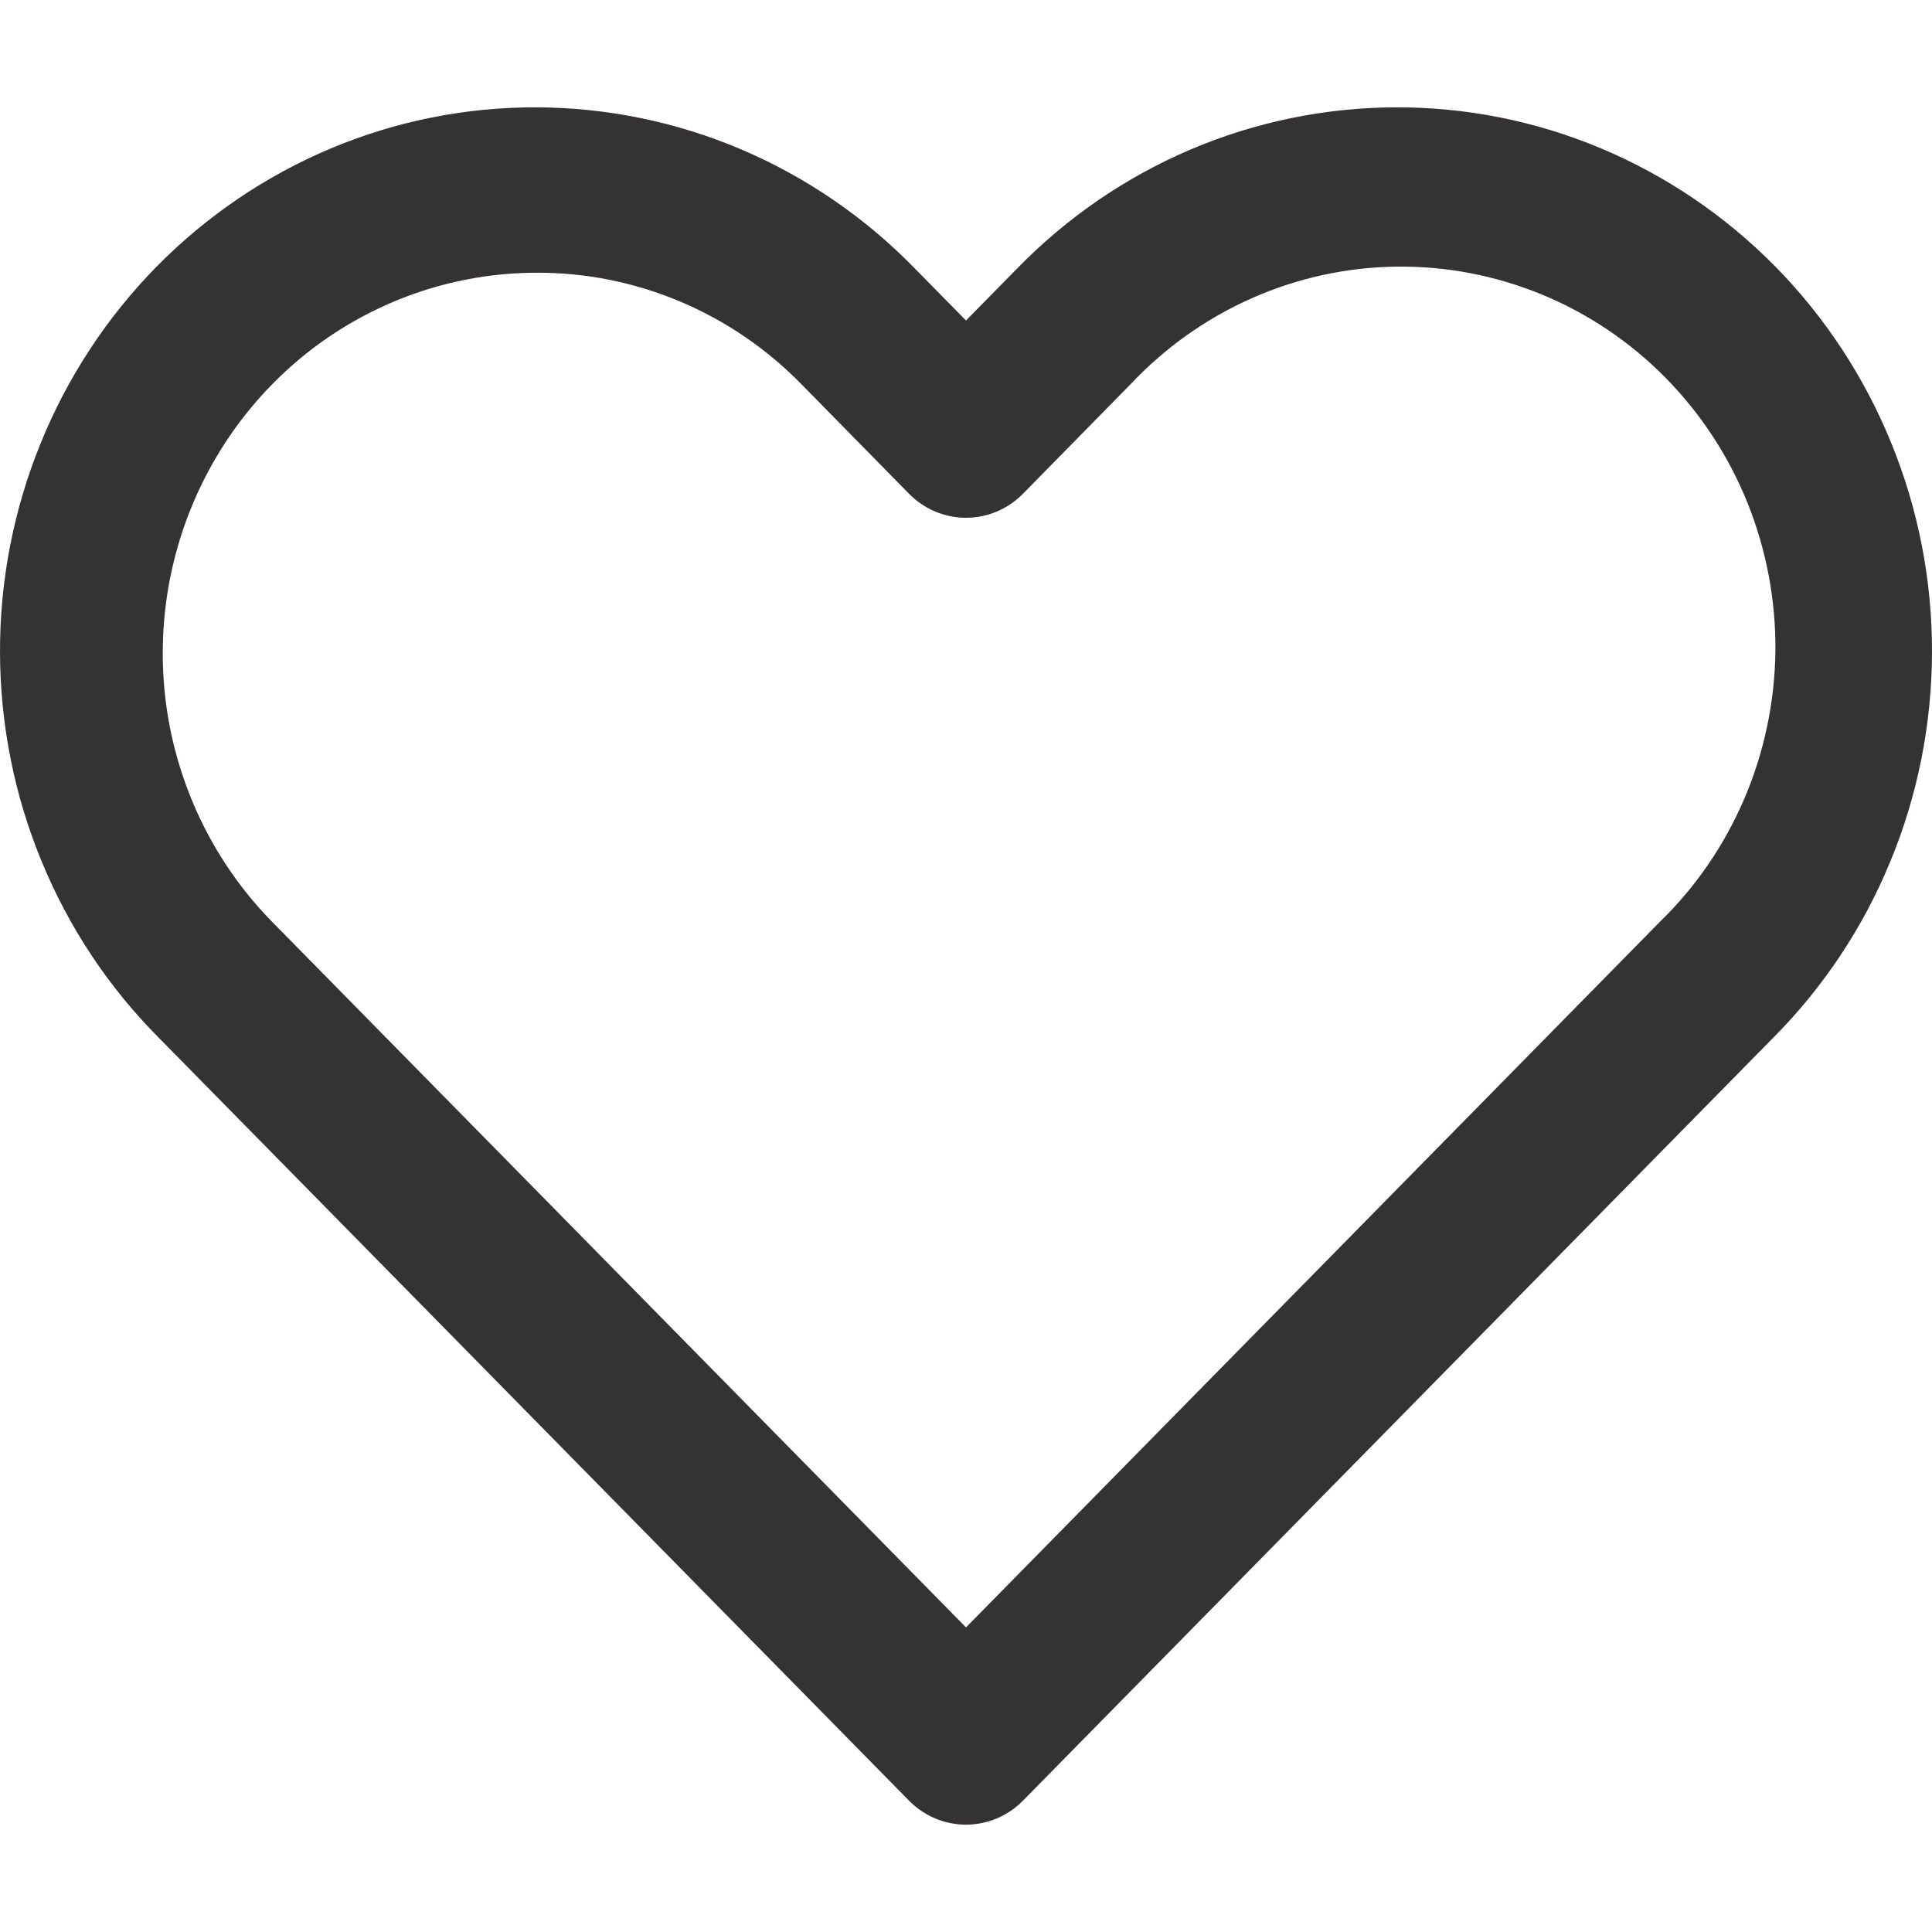 <svg width="18" height="18" viewBox="0 0 18 18" fill="none" xmlns="http://www.w3.org/2000/svg">
<path d="M8.47 16.777C8.54 16.848 8.623 16.904 8.713 16.942C8.804 16.98 8.902 17 9 17C9.098 17 9.196 16.98 9.287 16.942C9.377 16.904 9.46 16.848 9.53 16.777L16.522 9.667C16.989 9.198 17.36 8.639 17.613 8.023C17.867 7.408 17.998 6.747 18 6.079C18.002 5.412 17.874 4.751 17.623 4.134C17.373 3.517 17.005 2.956 16.541 2.484C16.076 2.012 15.525 1.638 14.918 1.383C14.311 1.128 13.661 0.998 13.004 1C12.348 1.002 11.698 1.135 11.092 1.393C10.487 1.651 9.937 2.028 9.475 2.503L9 2.986L8.525 2.503C8.063 2.028 7.513 1.651 6.908 1.393C6.302 1.135 5.652 1.002 4.996 1C4.339 0.998 3.689 1.128 3.082 1.383C2.475 1.638 1.924 2.012 1.459 2.484C0.995 2.956 0.627 3.517 0.377 4.134C0.126 4.751 -0.002 5.412 1.67777e-05 6.079C0.002 6.747 0.133 7.408 0.387 8.023C0.64 8.639 1.011 9.198 1.478 9.667L8.47 16.777ZM5.001 2.541C5.459 2.539 5.913 2.631 6.336 2.809C6.759 2.987 7.143 3.249 7.466 3.579L8.47 4.601C8.54 4.672 8.623 4.728 8.713 4.766C8.804 4.804 8.902 4.824 9 4.824C9.098 4.824 9.196 4.804 9.287 4.766C9.377 4.728 9.46 4.672 9.53 4.601L10.534 3.579C10.855 3.238 11.24 2.965 11.666 2.777C12.092 2.589 12.551 2.489 13.015 2.484C13.48 2.479 13.94 2.568 14.37 2.746C14.801 2.924 15.191 3.188 15.52 3.522C15.848 3.856 16.108 4.253 16.283 4.69C16.458 5.128 16.546 5.596 16.541 6.068C16.535 6.54 16.437 7.007 16.252 7.44C16.067 7.873 15.799 8.264 15.463 8.59L9 15.162L2.537 8.59C2.05 8.095 1.718 7.463 1.583 6.776C1.449 6.089 1.518 5.376 1.782 4.729C2.046 4.081 2.492 3.528 3.065 3.138C3.638 2.749 4.312 2.541 5.001 2.541V2.541Z" fill="#343233"/>
</svg>
